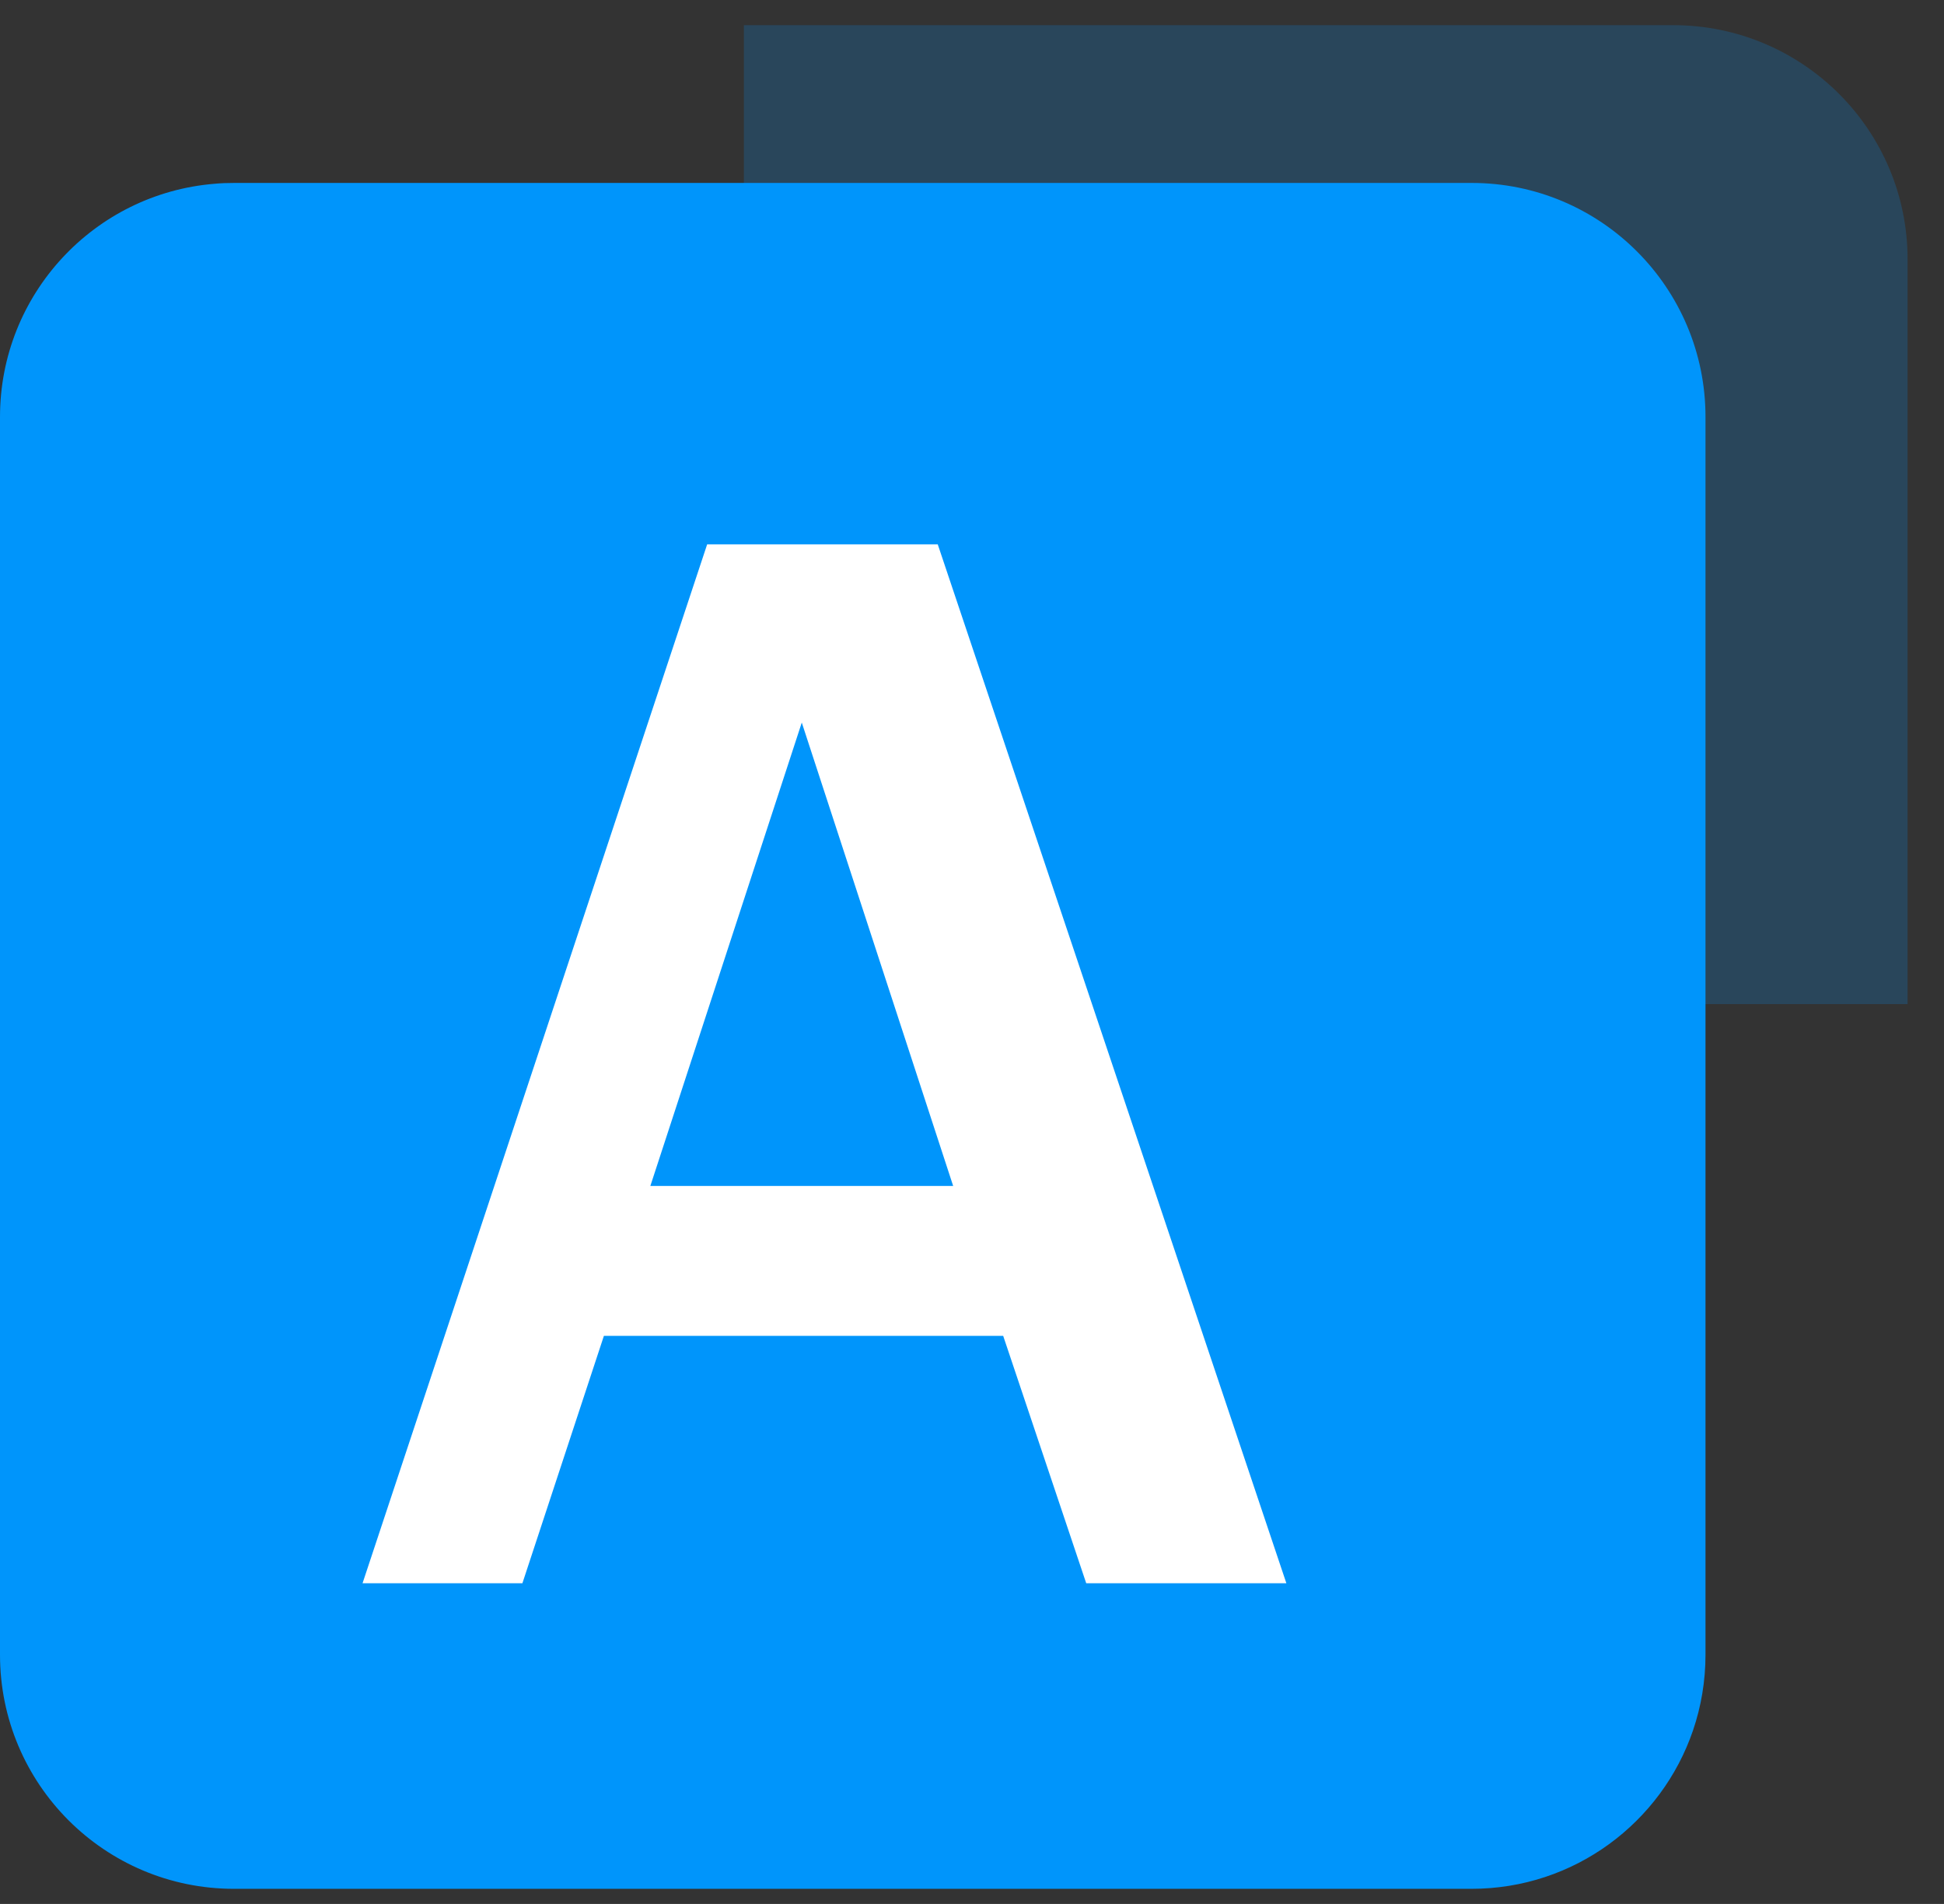 <svg width="48" height="47" viewBox="0 0 48 47" fill="none" xmlns="http://www.w3.org/2000/svg">
<rect x="0" y="0" width="48" height="47" fill="#333333" stroke="none"/>
<path opacity="0.2" d="M47.101 6.403V24.787H27.508C22.482 24.787 18.368 20.668 18.368 15.647V0.621H41.319C44.515 0.626 47.101 3.212 47.101 6.403Z" fill="#0095FB"/>
<path d="M42.111 10.292V40.85C42.111 41.502 42.002 42.133 41.803 42.716C41.027 44.99 38.873 46.627 36.334 46.627H5.777C2.586 46.627 0 44.041 0 40.85V10.292C0 7.263 2.331 4.776 5.302 4.536C5.459 4.521 5.62 4.516 5.782 4.516H36.34C39.525 4.516 42.111 7.102 42.111 10.292Z" fill="#0095FB"/>
<path d="M31.762 39.083H26.82L24.77 32.977H14.911L12.899 39.083H8.952L17.461 13.437H23.154L31.762 39.083ZM23.535 29.276L19.797 17.837L16.058 29.276H23.535Z" fill="white"/>
</svg>
